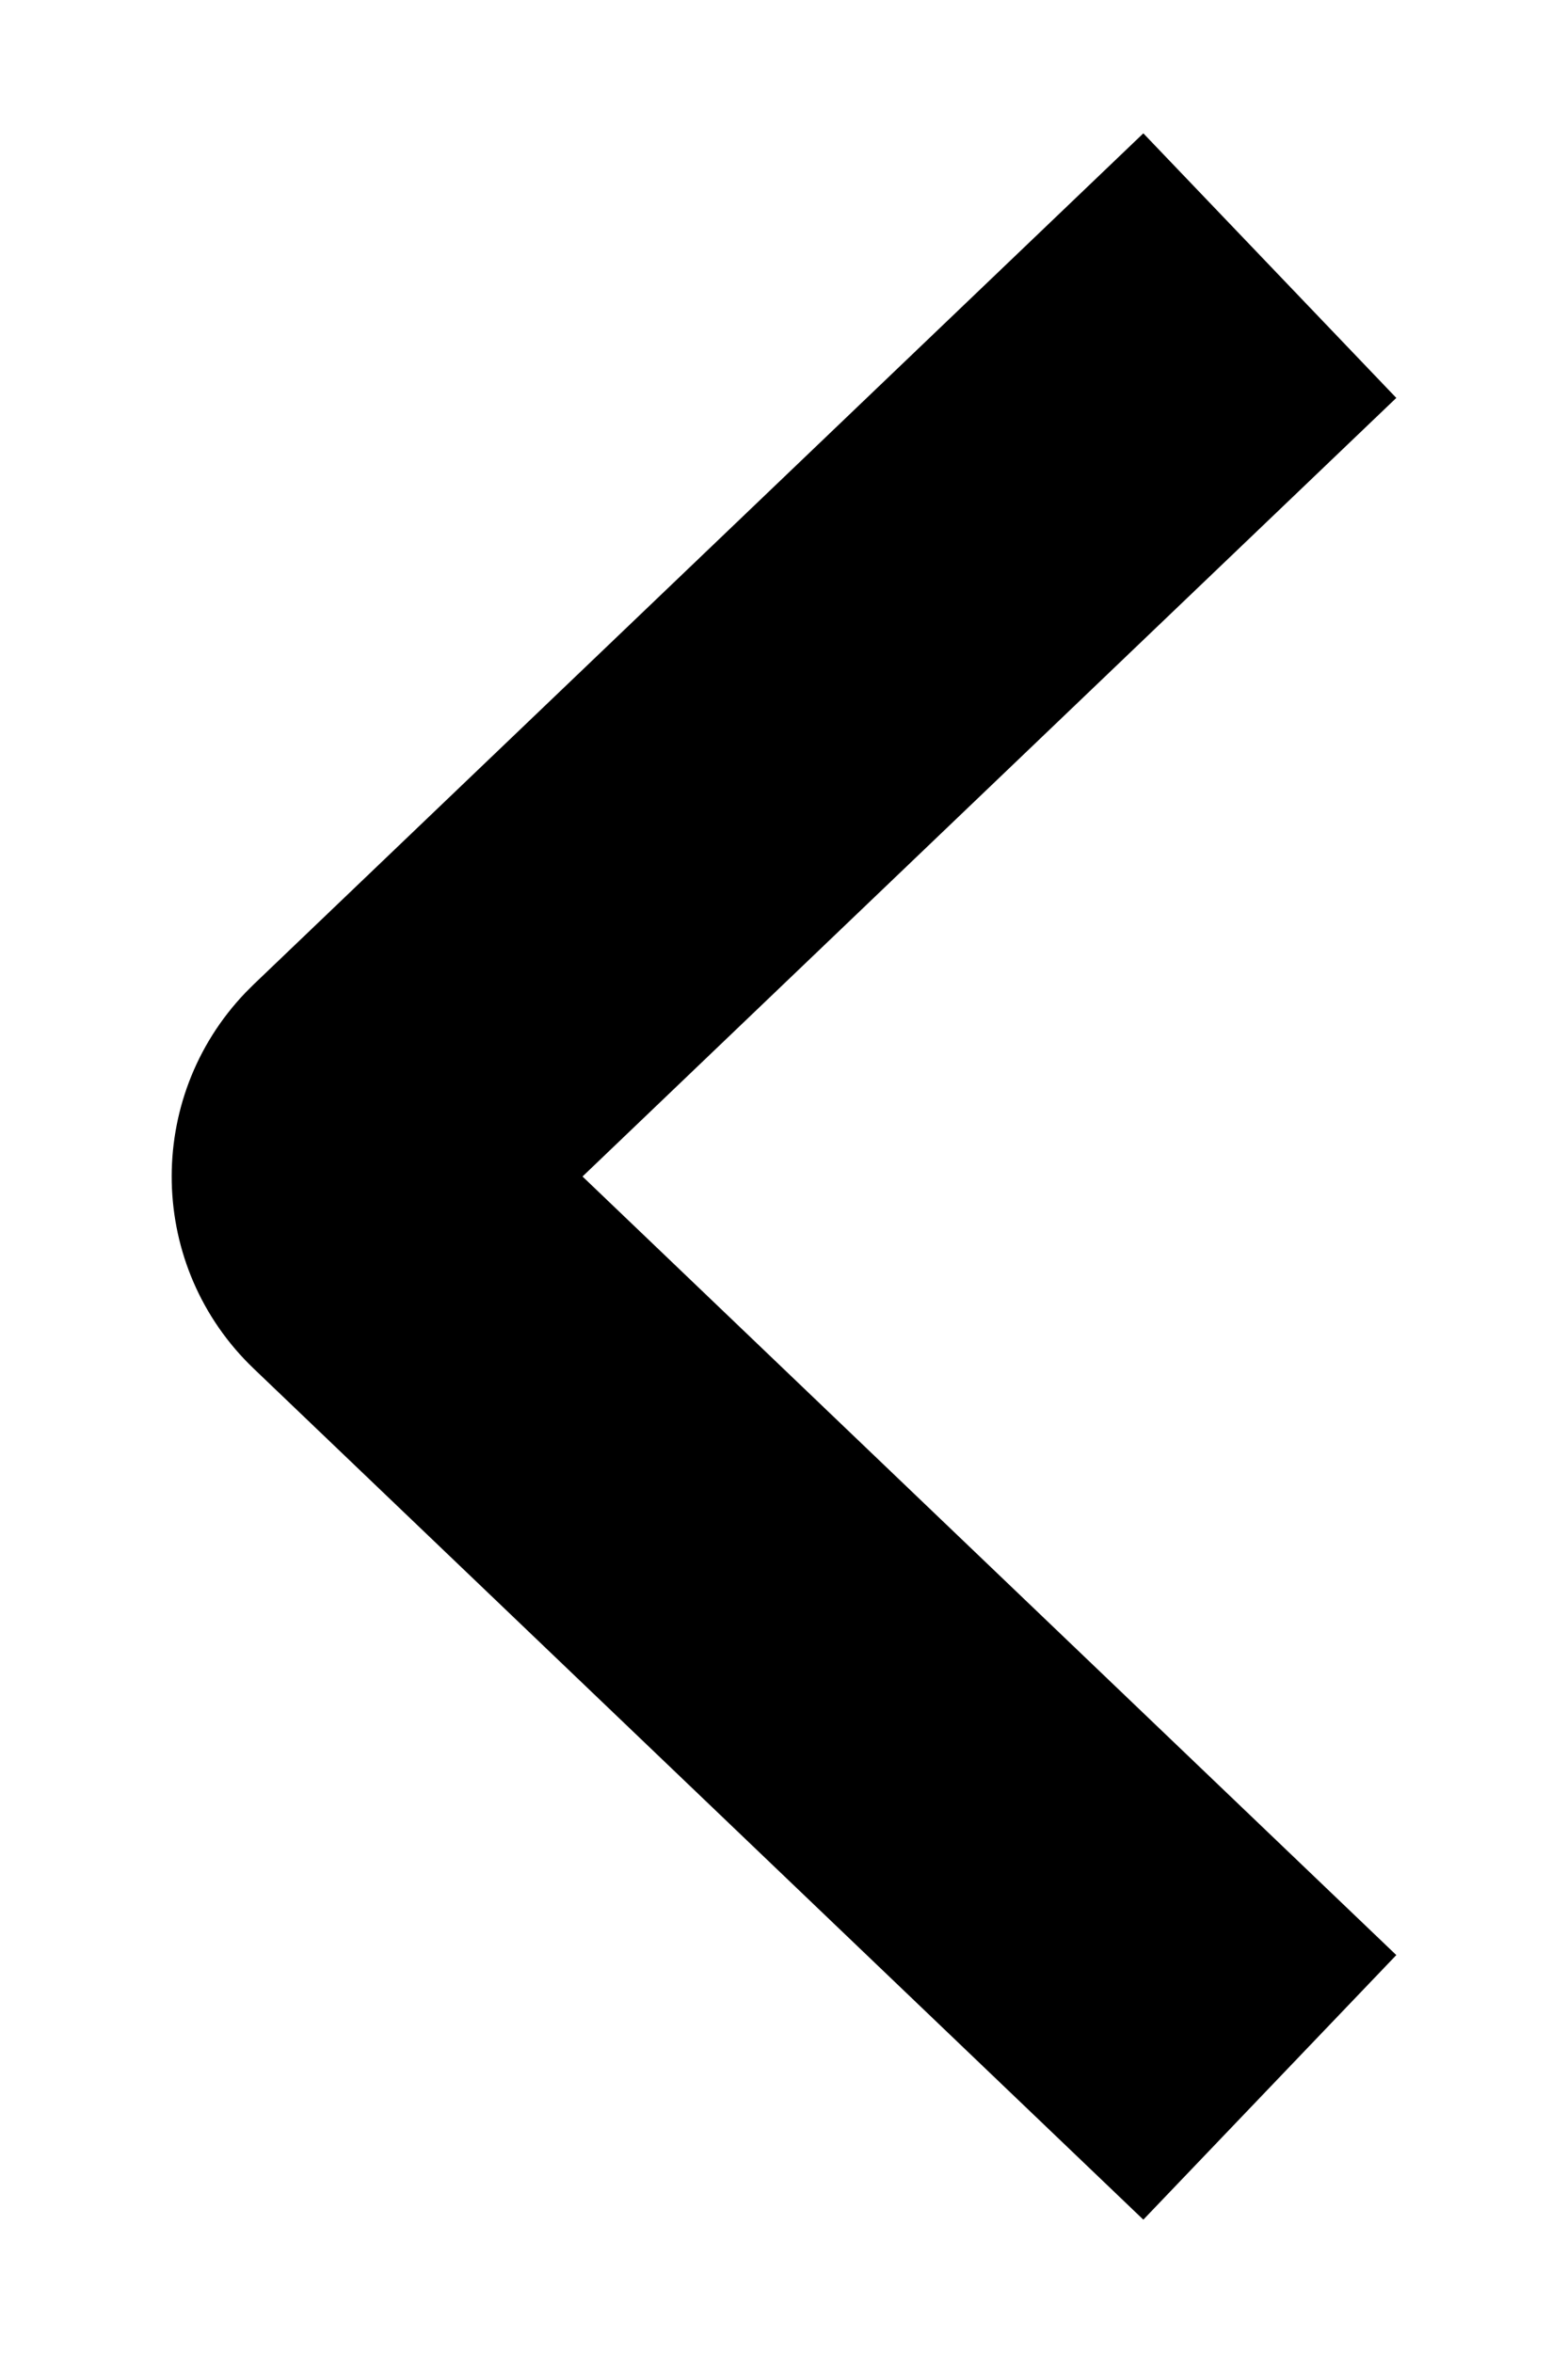 <?xml version="1.0" encoding="UTF-8"?>
<svg id="caret-left" width="6px" height="9px" viewBox="0 0 6 9" version="1.1" xmlns="http://www.w3.org/2000/svg" xmlns:xlink="http://www.w3.org/1999/xlink">
    <!-- Generator: Sketch 48.2 (47327) - http://www.bohemiancoding.com/sketch -->
    <title>Icon</title>
    <desc>Created with Sketch.</desc>
    <defs></defs>
    <g id="Page-1" stroke="none" stroke-width="1" fill-rule="evenodd">
        <g id="Icon" fill-rule="nonzero">
            <path d="M3,5.271 L5.978,2.157 L6.99,3.125 L3.735,6.529 C3.347,6.935 2.703,6.949 2.297,6.561 C2.281,6.545 2.281,6.545 2.265,6.529 L-0.99,3.125 L0.022,2.157 L3,5.271 Z" id="Shape" transform="translate(3, 4.5) rotate(-270) translate(-3, -4.5) "></path>
        </g>
    </g>
</svg>